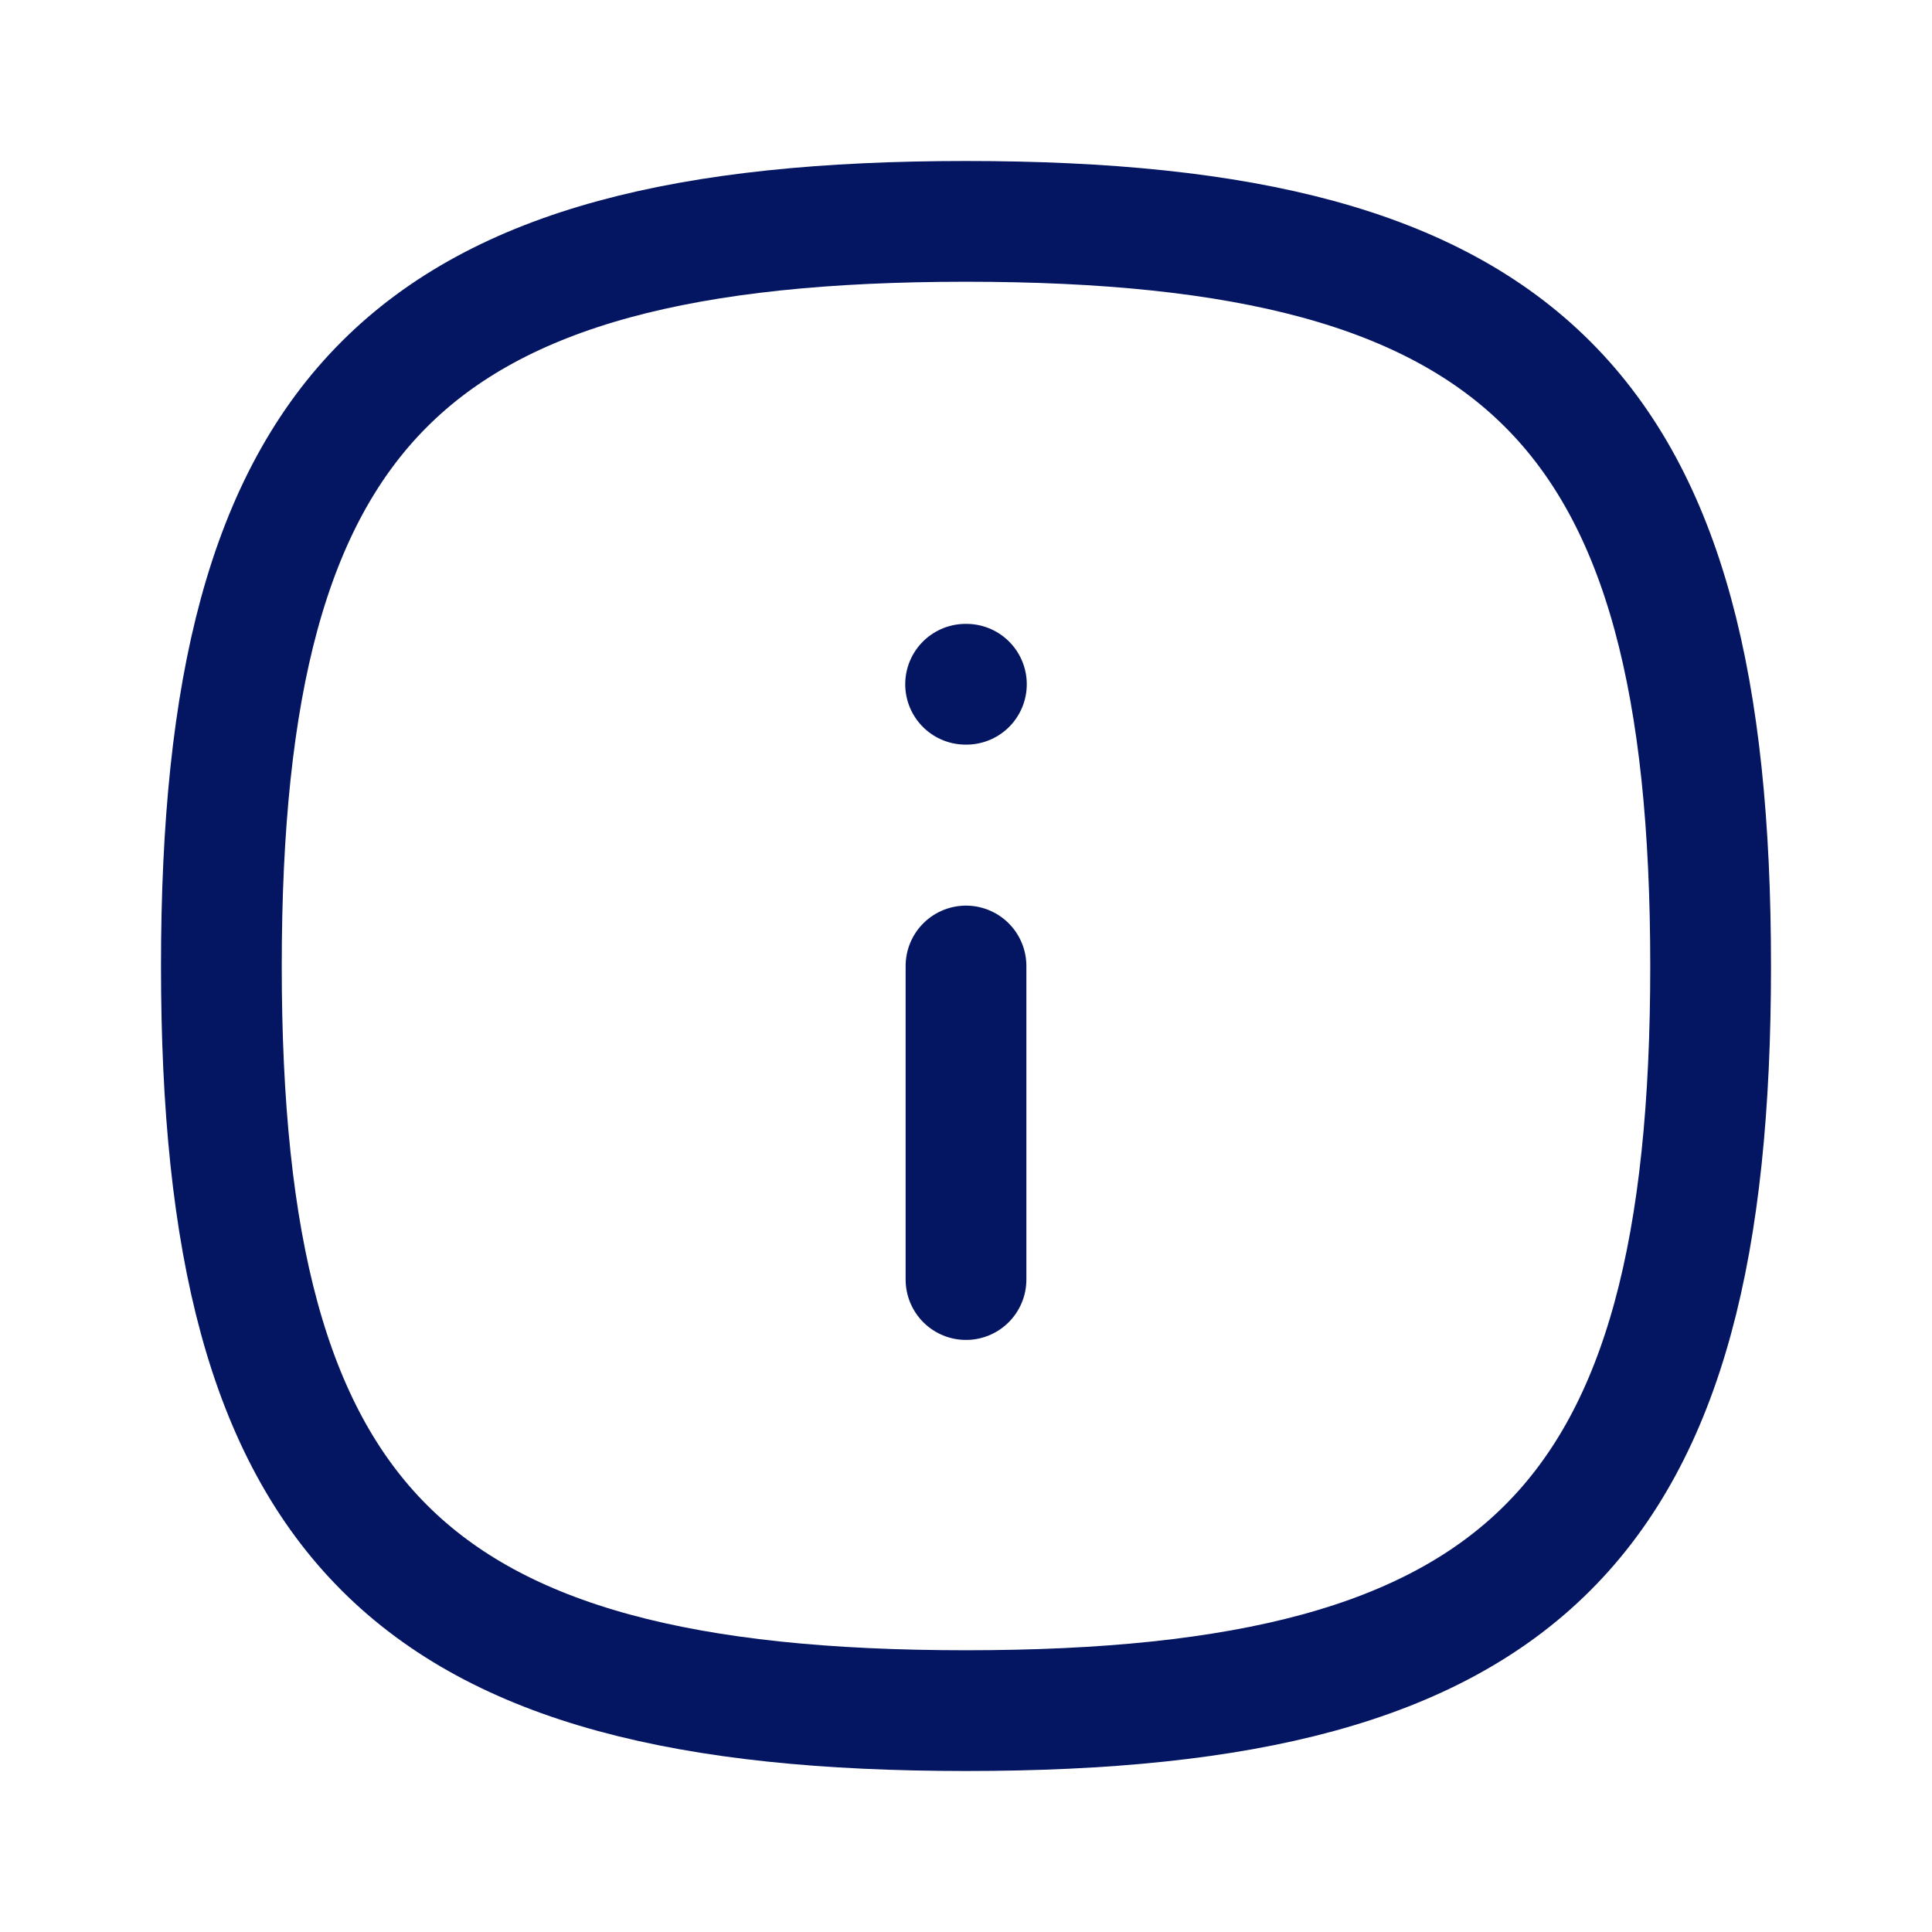 <svg width="24" height="24" viewBox="0 0 24 24" fill="none" xmlns="http://www.w3.org/2000/svg">
<g id="Iconly/Curved/Info Square">
<g id="Info Square">
<path id="Stroke 1" fill-rule="evenodd" clip-rule="evenodd" d="M21.25 12C21.25 18.937 18.937 21.25 12 21.25C5.063 21.25 2.75 18.937 2.75 12C2.75 5.063 5.063 2.75 12 2.75C18.937 2.75 21.25 5.063 21.25 12Z" stroke="#041562" stroke-width="1.5" stroke-linecap="round" stroke-linejoin="round"/>
<path id="Stroke 3" d="M12 15.895V12" stroke="#041562" stroke-width="1.5" stroke-linecap="round" stroke-linejoin="round"/>
<path id="Stroke 15" d="M12.005 8.5H11.995" stroke="#041562" stroke-width="1.5" stroke-linecap="round" stroke-linejoin="round"/>
</g>
</g>
</svg>
